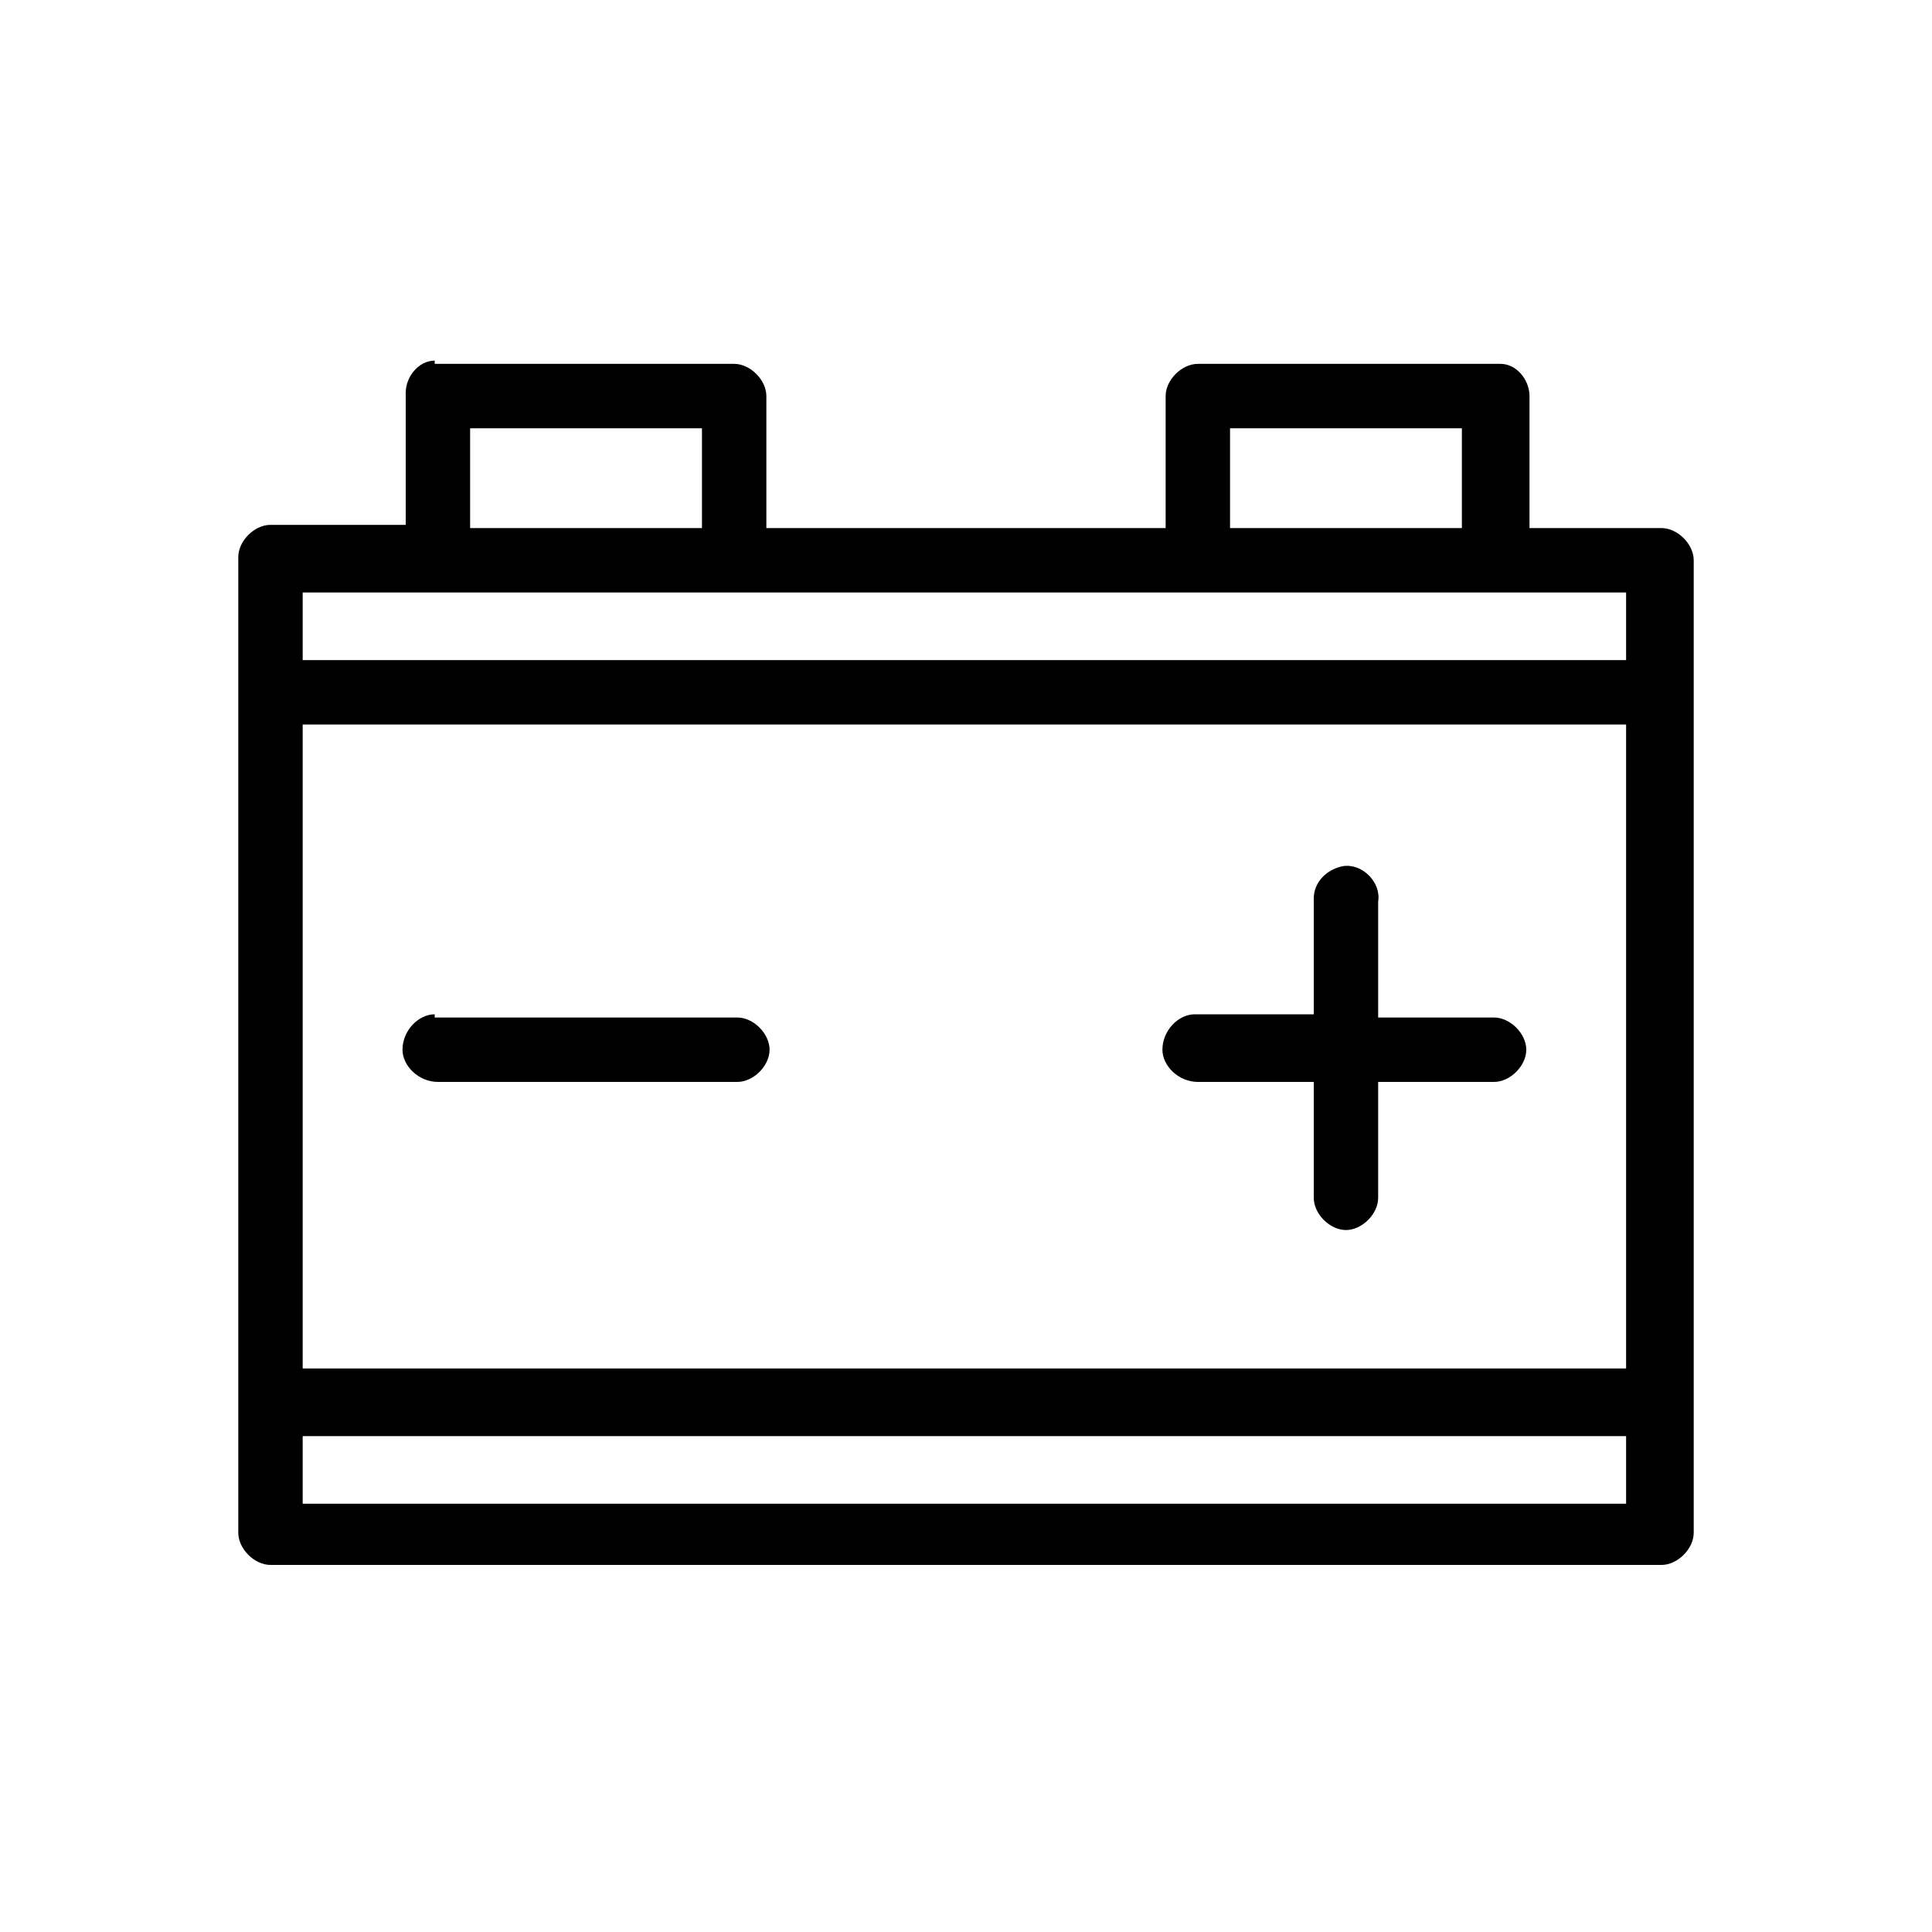 <?xml version="1.0" encoding="utf-8"?>
<!-- Generator: Adobe Illustrator 25.0.1, SVG Export Plug-In . SVG Version: 6.00 Build 0)  -->
<svg version="1.1" id="Layer_1" xmlns="http://www.w3.org/2000/svg" xmlns:xlink="http://www.w3.org/1999/xlink" x="0px" y="0px"
	 viewBox="0 0 60 60" style="enable-background:new 0 0 60 60;" xml:space="preserve">
<style type="text/css">
	.st0{fill:none;}
</style>
<g>
	<g>
		<g>
			<rect class="st0" width="60" height="60"/>
		</g>
	</g>
	<path d="M13.5,11.2c-0.5,0-0.9,0.5-0.9,1v4.1H8.4c-0.5,0-1,0.5-1,1v30.3c0,0.5,0.5,1,1,1h43.2c0.5,0,1-0.5,1-1V17.4
		c0-0.5-0.5-1-1-1h-4.1v-4.1c0-0.5-0.4-1-0.9-1c0,0-0.1,0-0.1,0h-9.3c-0.5,0-1,0.5-1,1v4.1H23.8v-4.1c0-0.5-0.5-1-1-1H13.5
		C13.5,11.2,13.5,11.2,13.5,11.2z M14.6,13.3h7.2v3.1h-7.2V13.3z M38.2,13.3h7.2v3.1h-7.2V13.3z M9.4,18.4h41.1v2.1H9.4V18.4z
		 M9.4,22.5h41.1v20H9.4V22.5z M41.7,26.9c-0.5,0.1-0.9,0.5-0.9,1v3.6h-3.6c0,0-0.1,0-0.1,0c-0.5,0-1,0.5-1,1.1c0,0.5,0.5,1,1.1,1
		h3.6v3.6c0,0.5,0.5,1,1,1c0.5,0,1-0.5,1-1v-3.6h3.6c0.5,0,1-0.5,1-1c0-0.5-0.5-1-1-1h-3.6v-3.6C42.9,27.4,42.3,26.8,41.7,26.9z
		 M13.5,31.5c-0.5,0-1,0.5-1,1.1c0,0.5,0.5,1,1.1,1h9.3c0.5,0,1-0.5,1-1s-0.5-1-1-1H13.5C13.5,31.5,13.5,31.5,13.5,31.5z M9.4,44.6
		h41.1v2.1H9.4V44.6z"/>
</g>
</svg>
